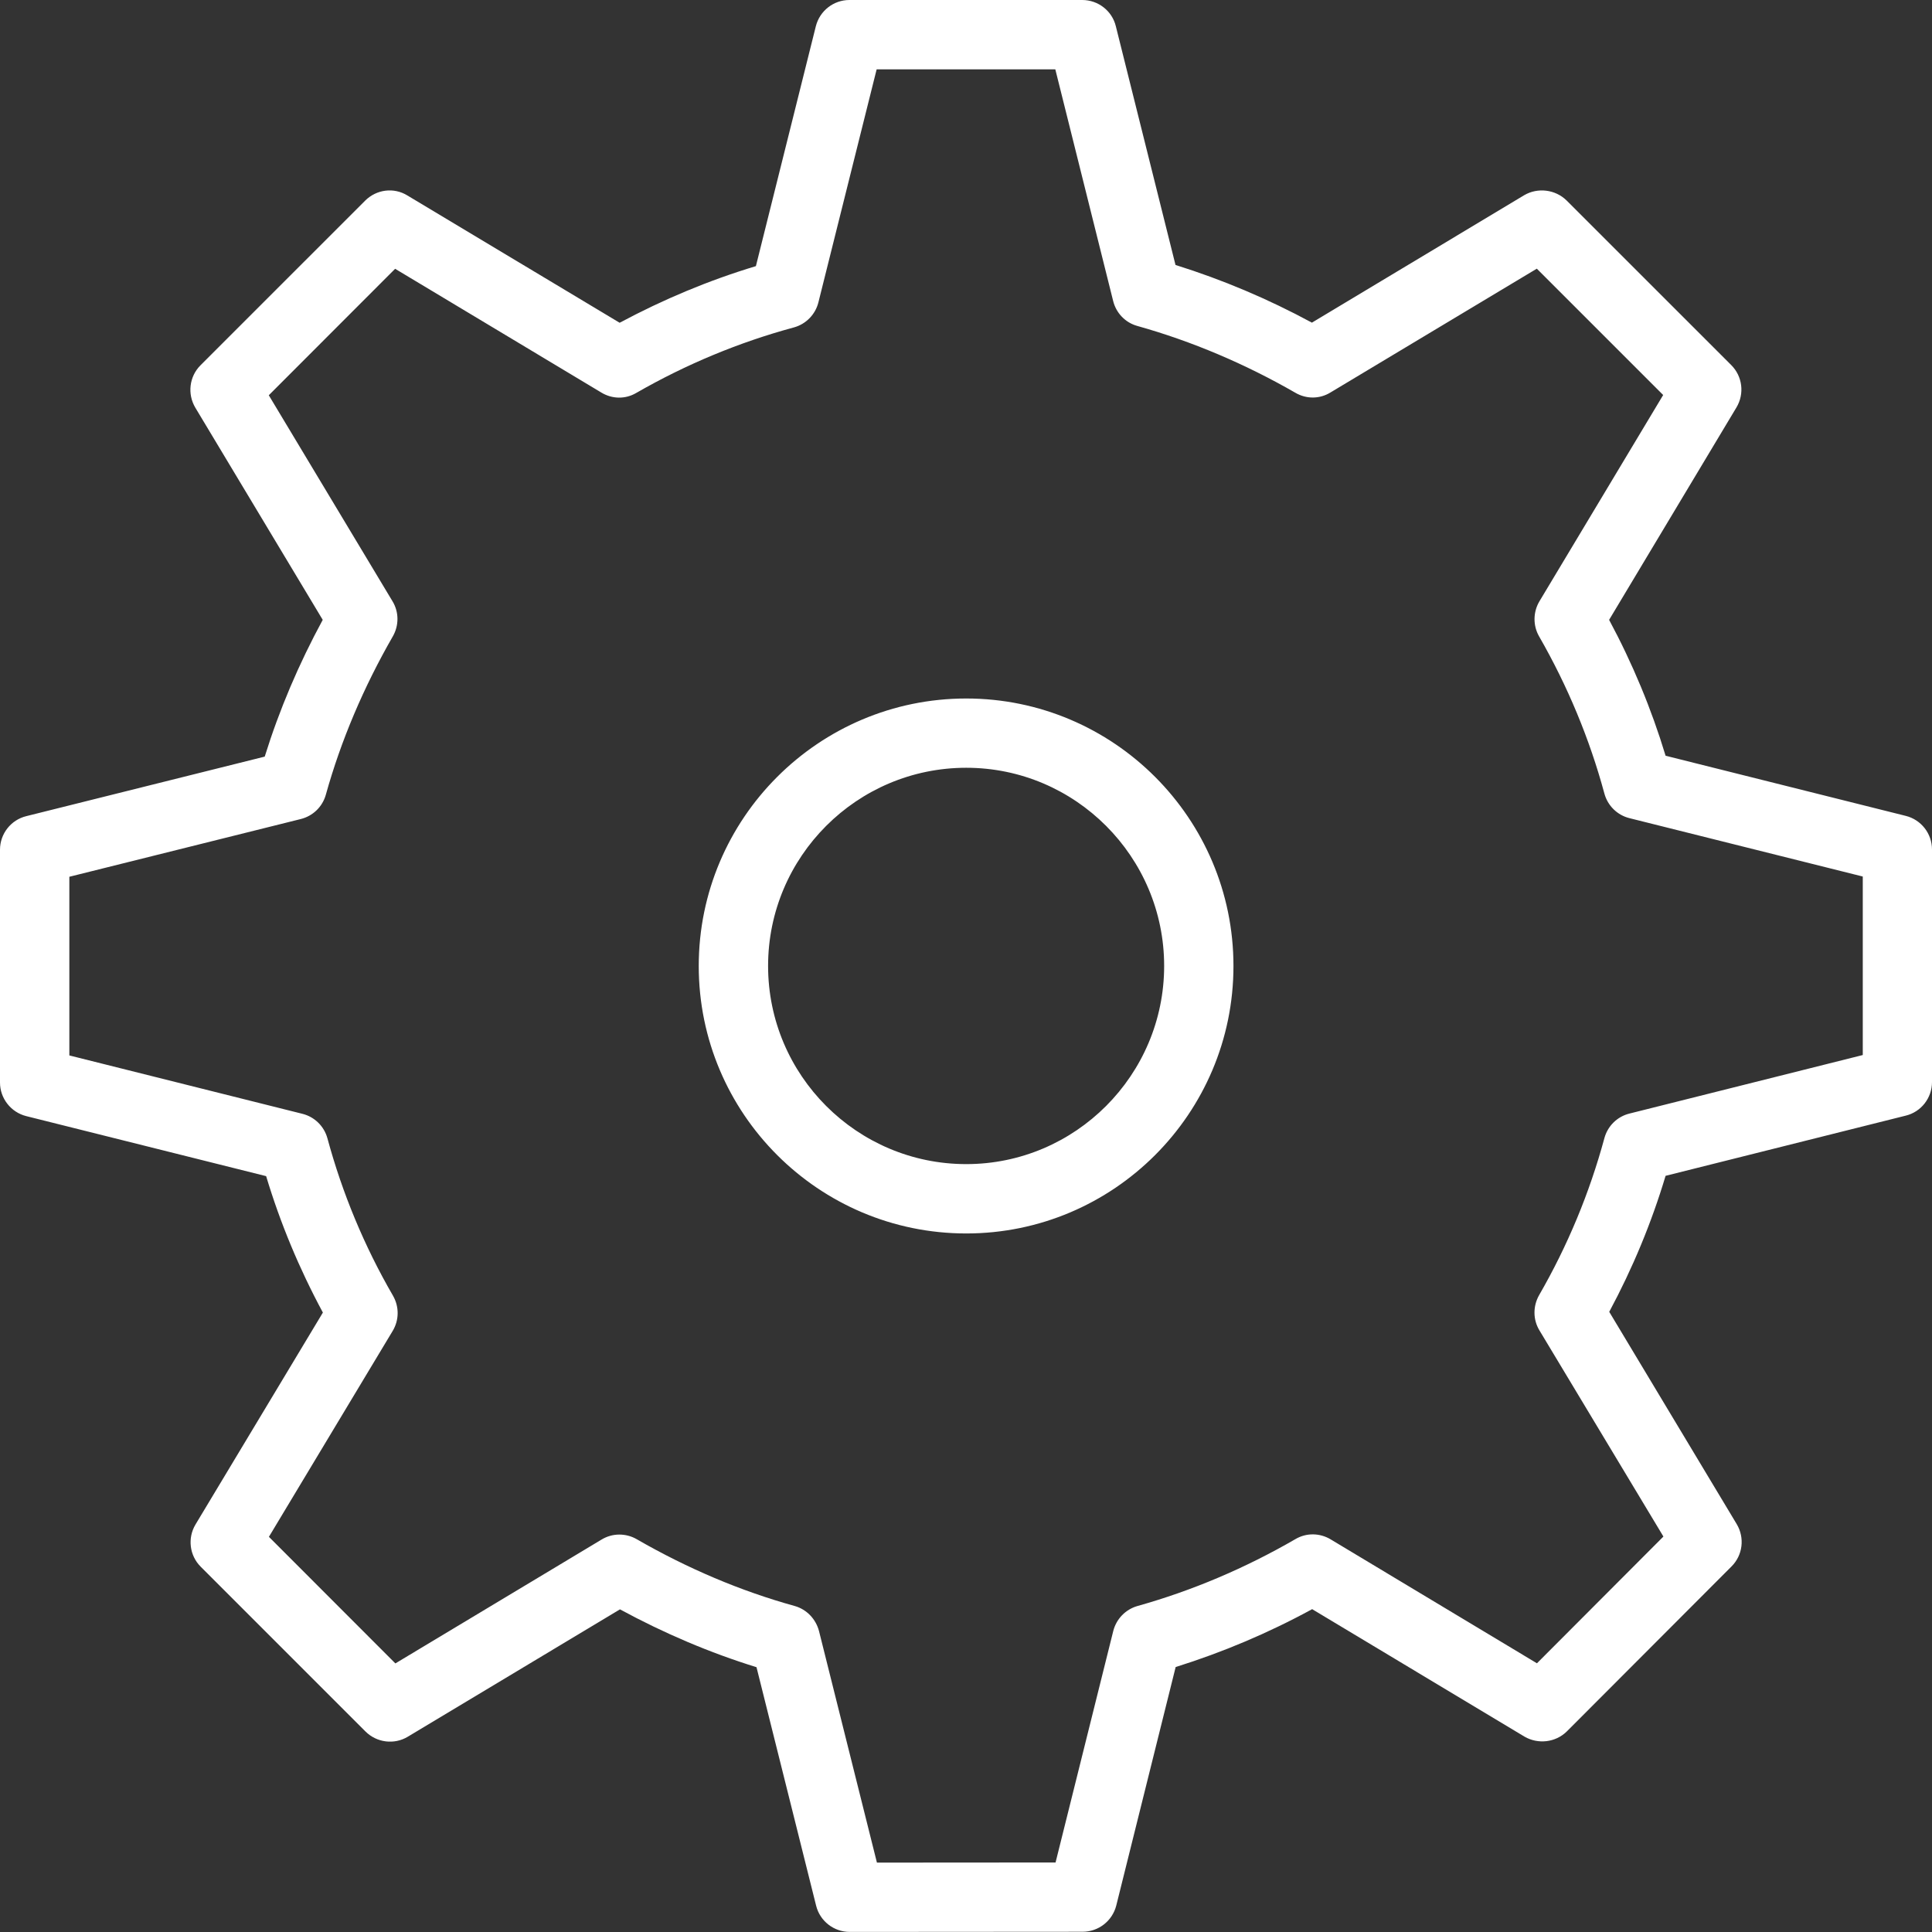 <svg width="48" height="48" viewBox="0 0 48 48" fill="none" xmlns="http://www.w3.org/2000/svg">
<rect x="0" y="0" width="48" height="48" fill="#333333" stroke="none"/>
<path fill-rule="evenodd" clip-rule="evenodd" d="M21.111 47.998C20.717 47.998 20.373 47.73 20.277 47.349L18.795 41.421C17.641 41.064 16.503 40.581 15.403 39.984L10.132 43.148C9.794 43.352 9.361 43.296 9.082 43.02L4.986 38.924C4.707 38.646 4.655 38.212 4.858 37.874L8.022 32.61C7.435 31.521 6.963 30.387 6.612 29.221L0.653 27.73C0.272 27.635 0 27.289 0 26.897V21.111C0 20.714 0.272 20.37 0.653 20.277L6.577 18.798C6.94 17.631 7.424 16.495 8.018 15.4L4.853 10.129C4.65 9.788 4.703 9.354 4.981 9.076L9.071 4.986C9.353 4.704 9.786 4.648 10.124 4.858L15.395 8.019C16.48 7.438 17.615 6.963 18.78 6.612L20.269 0.653C20.366 0.269 20.709 0 21.103 0H26.889C27.283 0 27.63 0.269 27.723 0.653L29.205 6.583C30.369 6.947 31.507 7.427 32.594 8.016L37.871 4.848C38.203 4.655 38.639 4.704 38.921 4.98L43.011 9.069C43.292 9.348 43.345 9.782 43.142 10.122L39.978 15.4C40.559 16.482 41.031 17.617 41.381 18.776L47.347 20.27C47.731 20.365 48 20.711 48 21.104V26.884C48 27.278 47.731 27.625 47.347 27.718L41.381 29.213C41.031 30.382 40.559 31.517 39.981 32.592L43.148 37.866C43.352 38.207 43.299 38.641 43.017 38.92L38.928 43.016C38.646 43.294 38.212 43.34 37.877 43.147L32.6 39.979C31.512 40.573 30.374 41.052 29.209 41.417L27.733 47.344C27.635 47.725 27.293 47.994 26.896 47.994L21.111 47.998ZM15.387 38.126C15.534 38.126 15.685 38.163 15.819 38.241C17.082 38.969 18.404 39.53 19.746 39.901C20.044 39.986 20.271 40.226 20.349 40.527L21.787 46.276L26.225 46.273L27.659 40.52C27.735 40.223 27.962 39.986 28.26 39.901C29.62 39.52 30.939 38.96 32.186 38.238C32.458 38.078 32.789 38.084 33.058 38.244L38.185 41.324L41.327 38.175L38.248 33.055C38.084 32.786 38.084 32.452 38.238 32.179C38.947 30.95 39.491 29.641 39.861 28.276C39.943 27.975 40.179 27.741 40.484 27.666L46.28 26.212V21.777L40.484 20.327C40.181 20.252 39.943 20.018 39.861 19.717C39.495 18.363 38.949 17.047 38.238 15.81C38.084 15.541 38.087 15.206 38.248 14.937L41.321 9.814L38.182 6.675L33.055 9.751C32.789 9.915 32.458 9.919 32.183 9.758C30.933 9.039 29.614 8.479 28.256 8.098C27.959 8.016 27.731 7.779 27.656 7.478L26.219 1.723H21.78L20.333 7.512C20.258 7.813 20.024 8.053 19.723 8.135C18.363 8.503 17.047 9.05 15.81 9.761C15.541 9.921 15.21 9.918 14.937 9.751L9.817 6.678L6.678 9.82L9.751 14.937C9.915 15.206 9.915 15.541 9.758 15.813C9.036 17.07 8.472 18.392 8.095 19.746C8.01 20.047 7.773 20.274 7.472 20.349L1.723 21.783V26.222L7.512 27.672C7.815 27.747 8.053 27.981 8.135 28.282C8.503 29.639 9.047 30.955 9.764 32.192C9.921 32.465 9.918 32.799 9.755 33.068L6.681 38.182L9.823 41.327L14.944 38.251C15.082 38.167 15.235 38.126 15.387 38.126ZM24.006 19.075C21.29 19.075 19.083 21.285 19.083 23.998C19.083 26.712 21.29 28.922 24.006 28.922C26.716 28.922 28.923 26.712 28.923 23.998C28.923 21.285 26.716 19.075 24.006 19.075ZM24.006 30.645C20.342 30.645 17.36 27.667 17.36 24C17.36 20.333 20.342 17.354 24.006 17.354C27.667 17.354 30.645 20.333 30.645 24C30.645 27.667 27.667 30.645 24.006 30.645Z" fill="white"/>
</svg>
